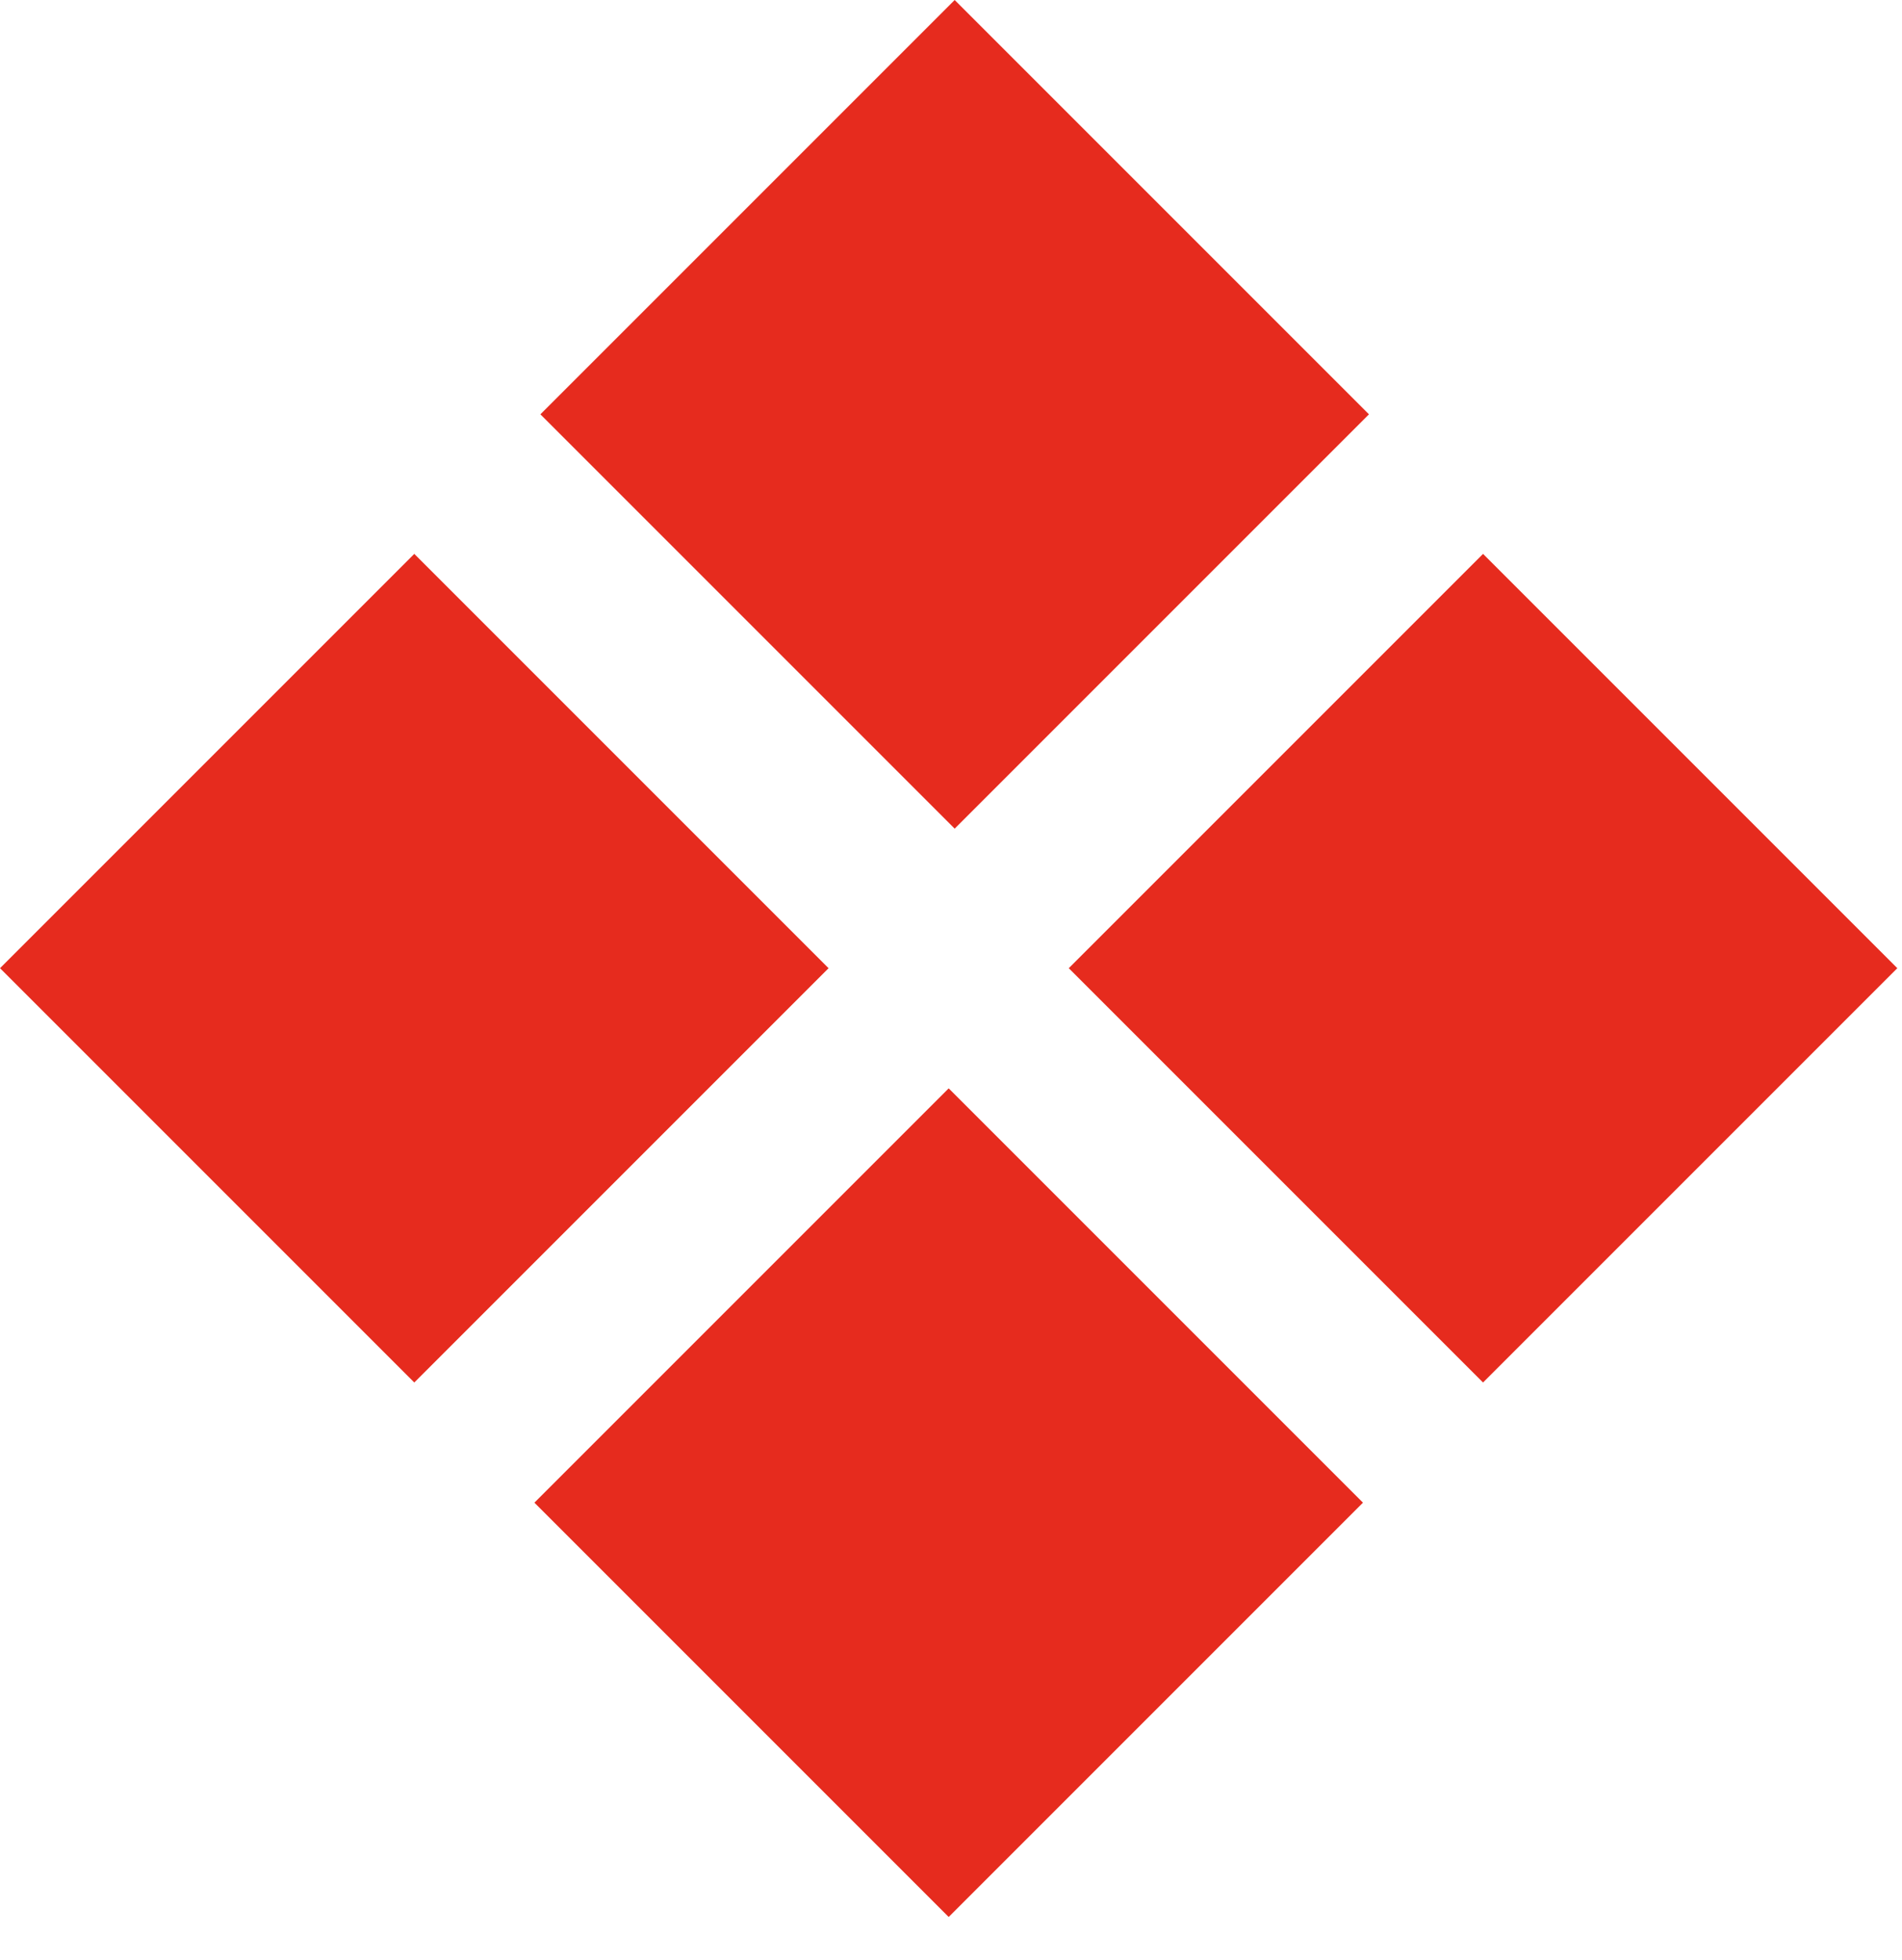 <svg width="33" height="34" viewBox="0 0 33 34" fill="none" xmlns="http://www.w3.org/2000/svg">
<g id="Group 16">
<rect id="Rectangle 42" x="9.376" y="7.188" width="10.165" height="10.165" transform="rotate(-45 9.376 7.188)" fill="#E62B1E"/>
<rect id="Rectangle 44" x="25.731" y="9.609" width="10.165" height="10.165" transform="rotate(45 25.731 9.609)" fill="#E62B1E"/>
<rect id="Rectangle 43" x="9.272" y="26.069" width="10.165" height="10.165" transform="rotate(-45 9.272 26.069)" fill="#E62B1E"/>
<rect id="Rectangle 45" x="7.188" y="9.609" width="10.165" height="10.165" transform="rotate(45 7.188 9.609)" fill="#E62B1E"/>
</g>
</svg>
